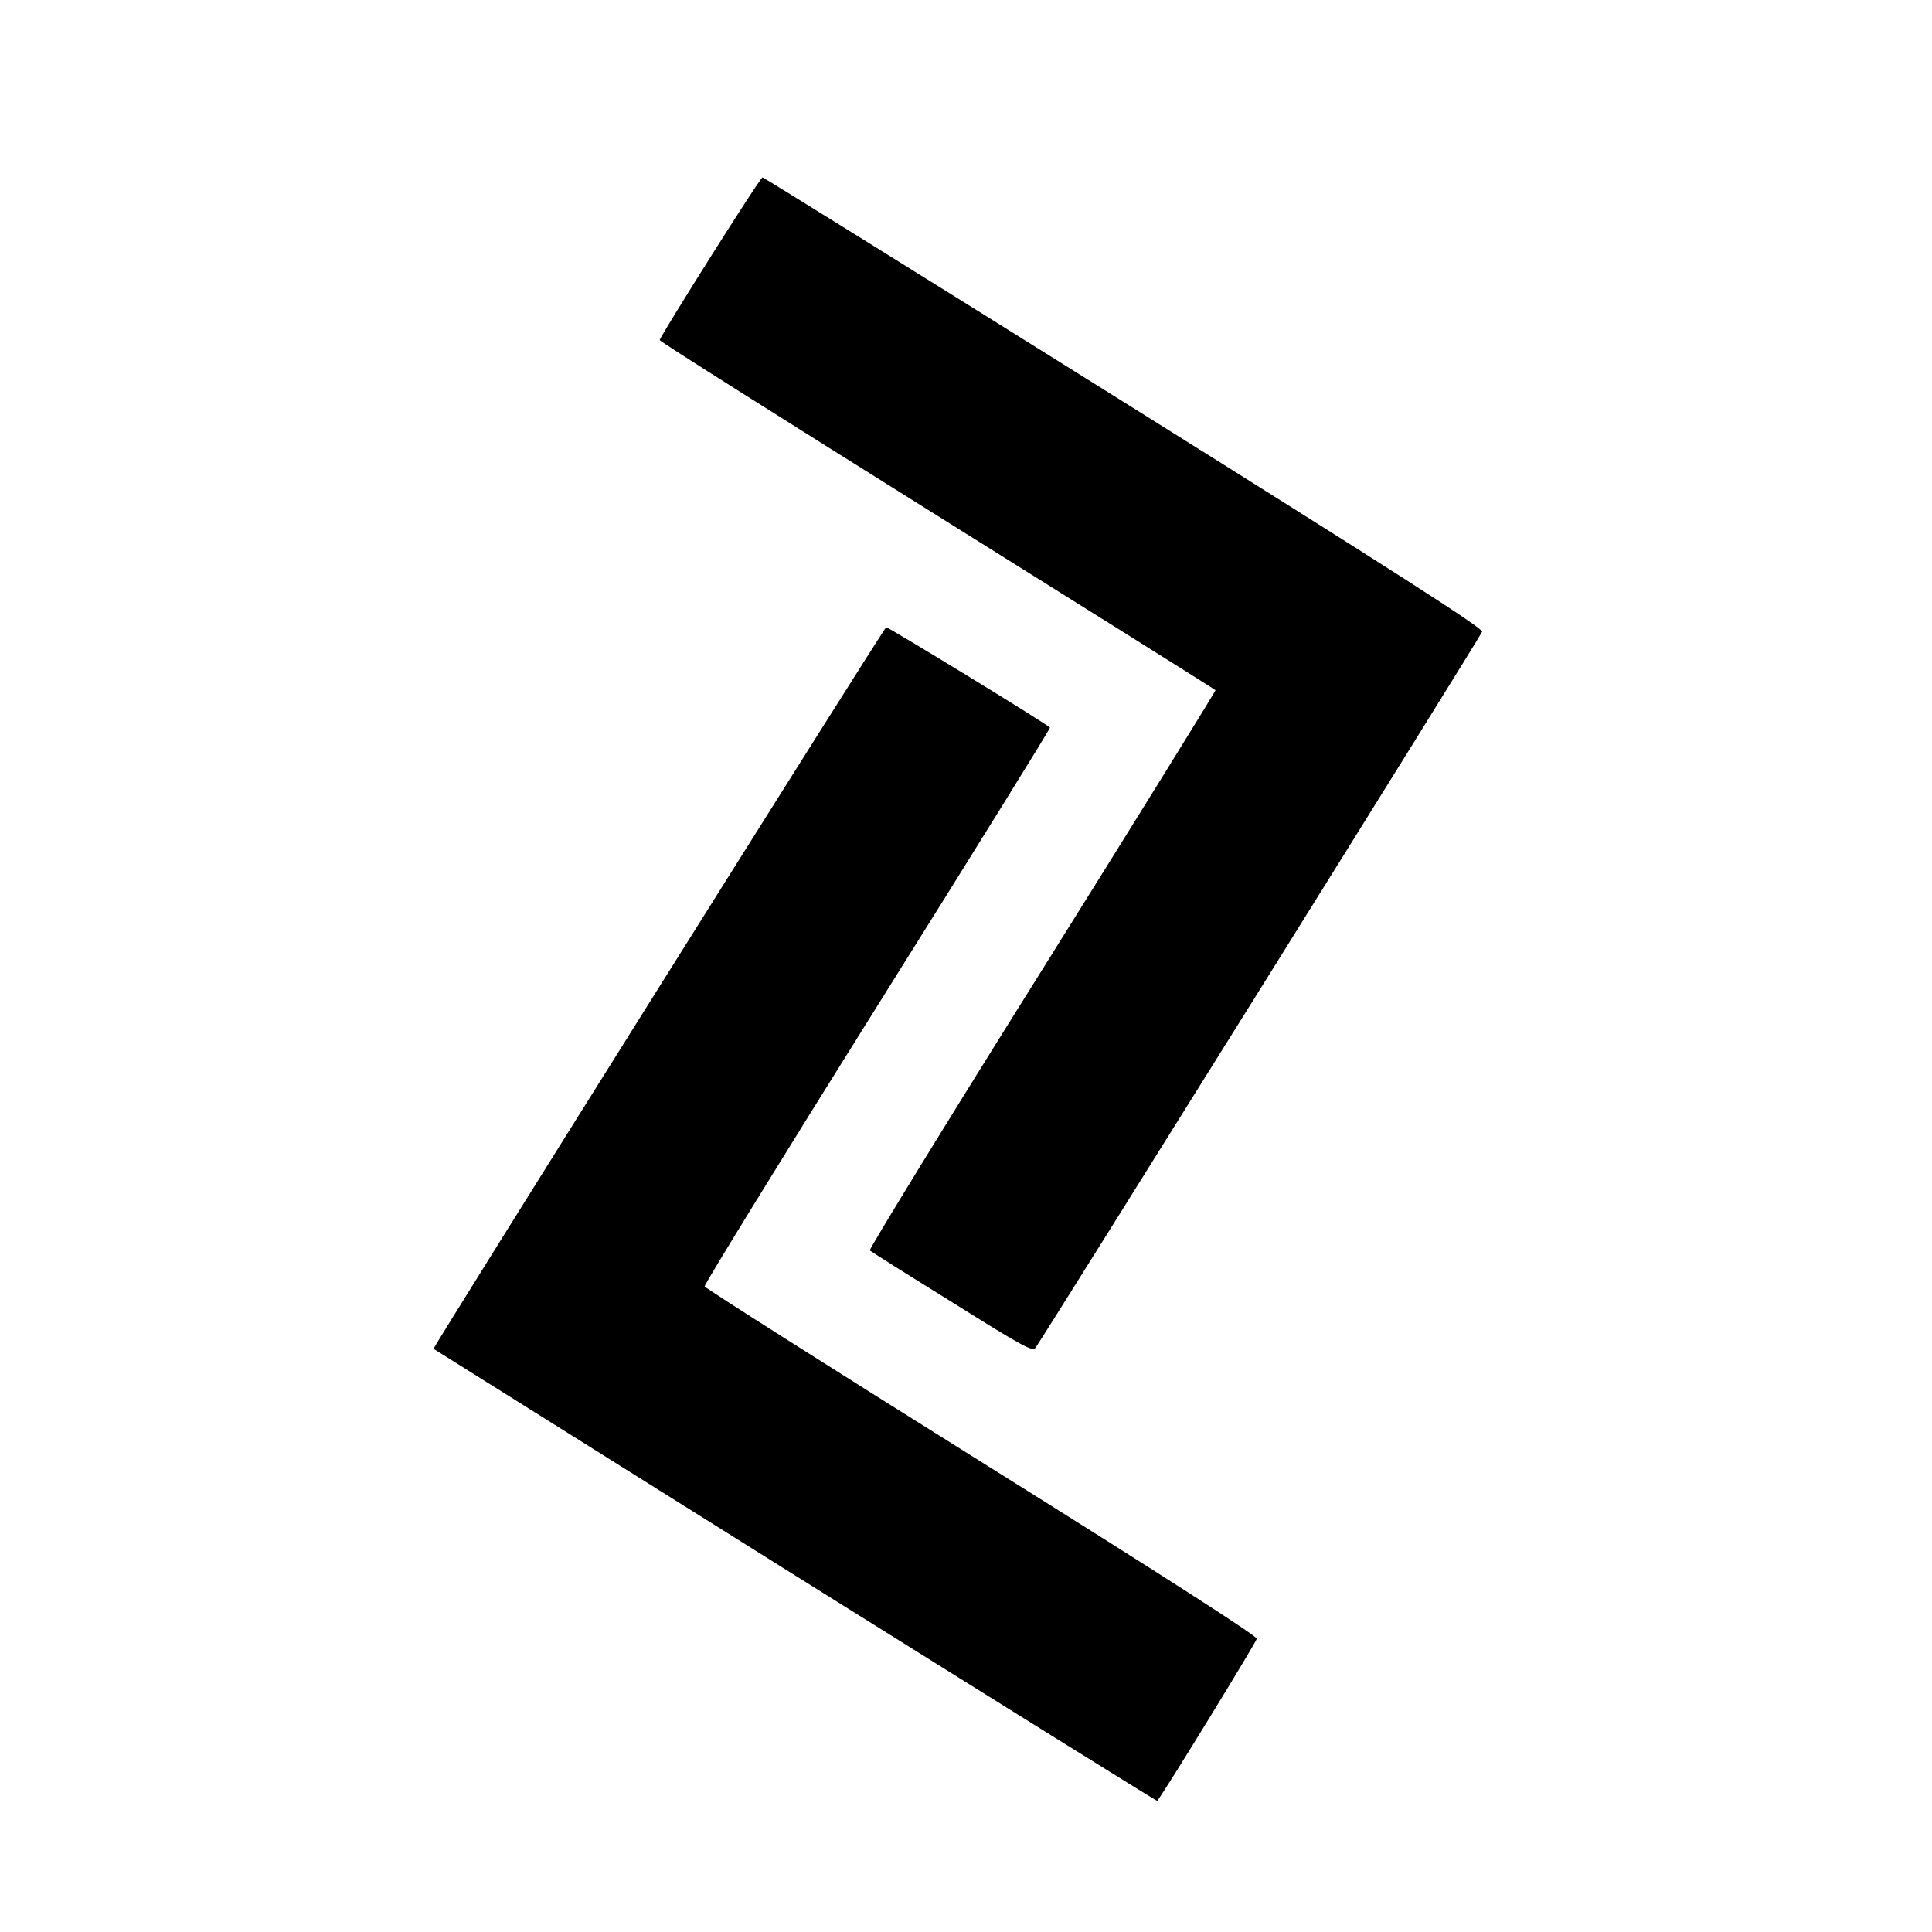 <svg version="1.0" xmlns="http://www.w3.org/2000/svg" viewBox="0 0 6970 6970"><path d="M2869 5684l-1305-818c-4-3 1625-2601 1633-2603 6-2 574 345 591 362 2 2-278 454-623 1004-345 551-625 1006-623 1012s451 291 998 633c665 416 995 628 994 638-1 11-329 546-359 585-1 2-588-364-1306-813z"/><path d="M3435 4698c-160-99-293-183-297-187-4-3 275-459 621-1011 346-553 627-1007 626-1010-2-3-454-286-1004-630s-1001-628-1001-633c0-12 362-587 371-587 4 0 591 365 1304 811 983 615 1296 816 1292 828-3 13-1567 2519-1611 2583-11 15-44-3-301-164z"/></svg>